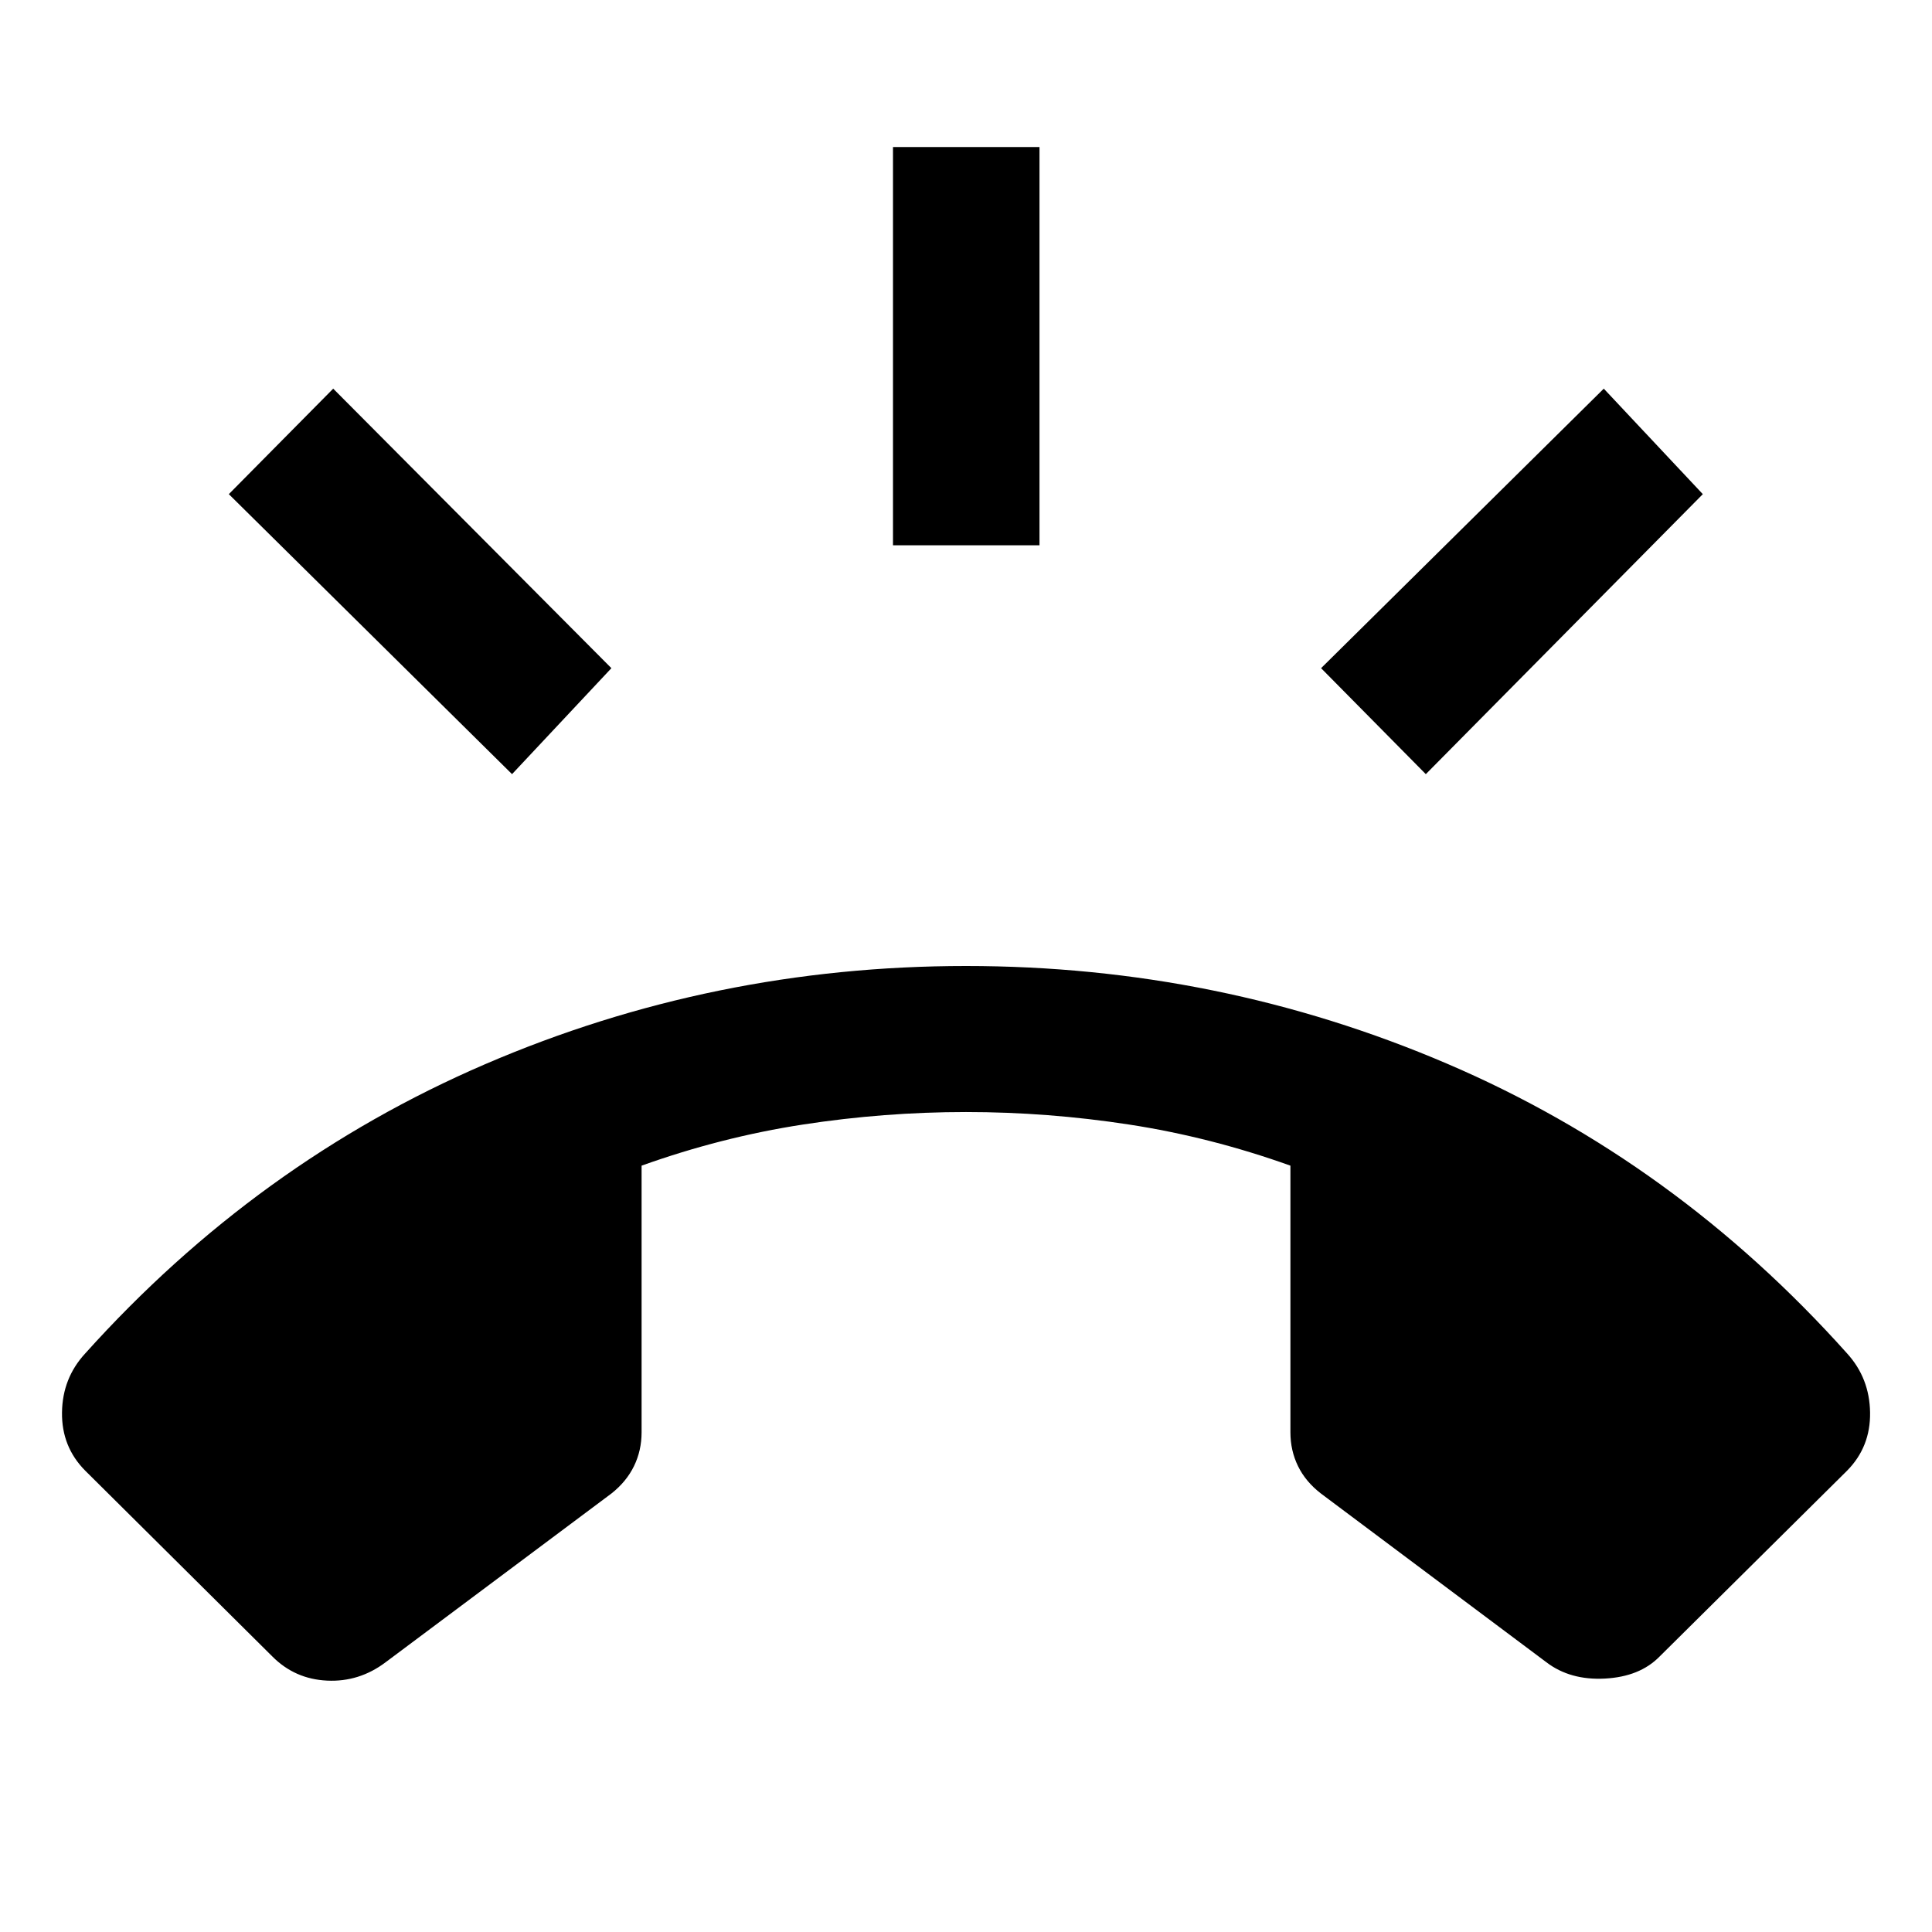 <svg xmlns="http://www.w3.org/2000/svg" height="40" viewBox="0 -960 960 960" width="40"><path d="m135.44-136.8-93.09-92.43q-11.76-11.84-11.54-28.91.21-17.08 11.54-29.35 85.27-94.86 198.64-143.69Q354.35-480 480-480q125.65 0 239.04 48.54 113.4 48.55 198.77 143.97 11.17 12.27 11.42 29.35.26 17.07-11.42 28.91l-93.25 92.43q-9.8 9.95-27.06 10.87-17.27.92-29.1-8.1l-112.04-83.85q-7.62-5.89-11.39-13.63-3.77-7.74-3.77-16.78v-132.5q-39.63-14.19-80.09-20.42-40.47-6.23-81.11-6.23t-81.11 6.23q-40.46 6.23-80.09 20.42v132.5q0 9.04-3.77 16.78-3.77 7.74-11.23 13.63l-112.2 83.85q-13.11 9.88-29.07 9.12-15.96-.76-27.09-11.89Zm308.28-552.24v-197.89h72.8v197.89h-72.8Zm264.76 113.71-52.04-52.66 140.47-138.89 49.21 52.42-137.64 139.13Zm-454.05 0L113.7-714.46l51.87-52.42L303.8-627.99l-49.37 52.66Z"/></svg>